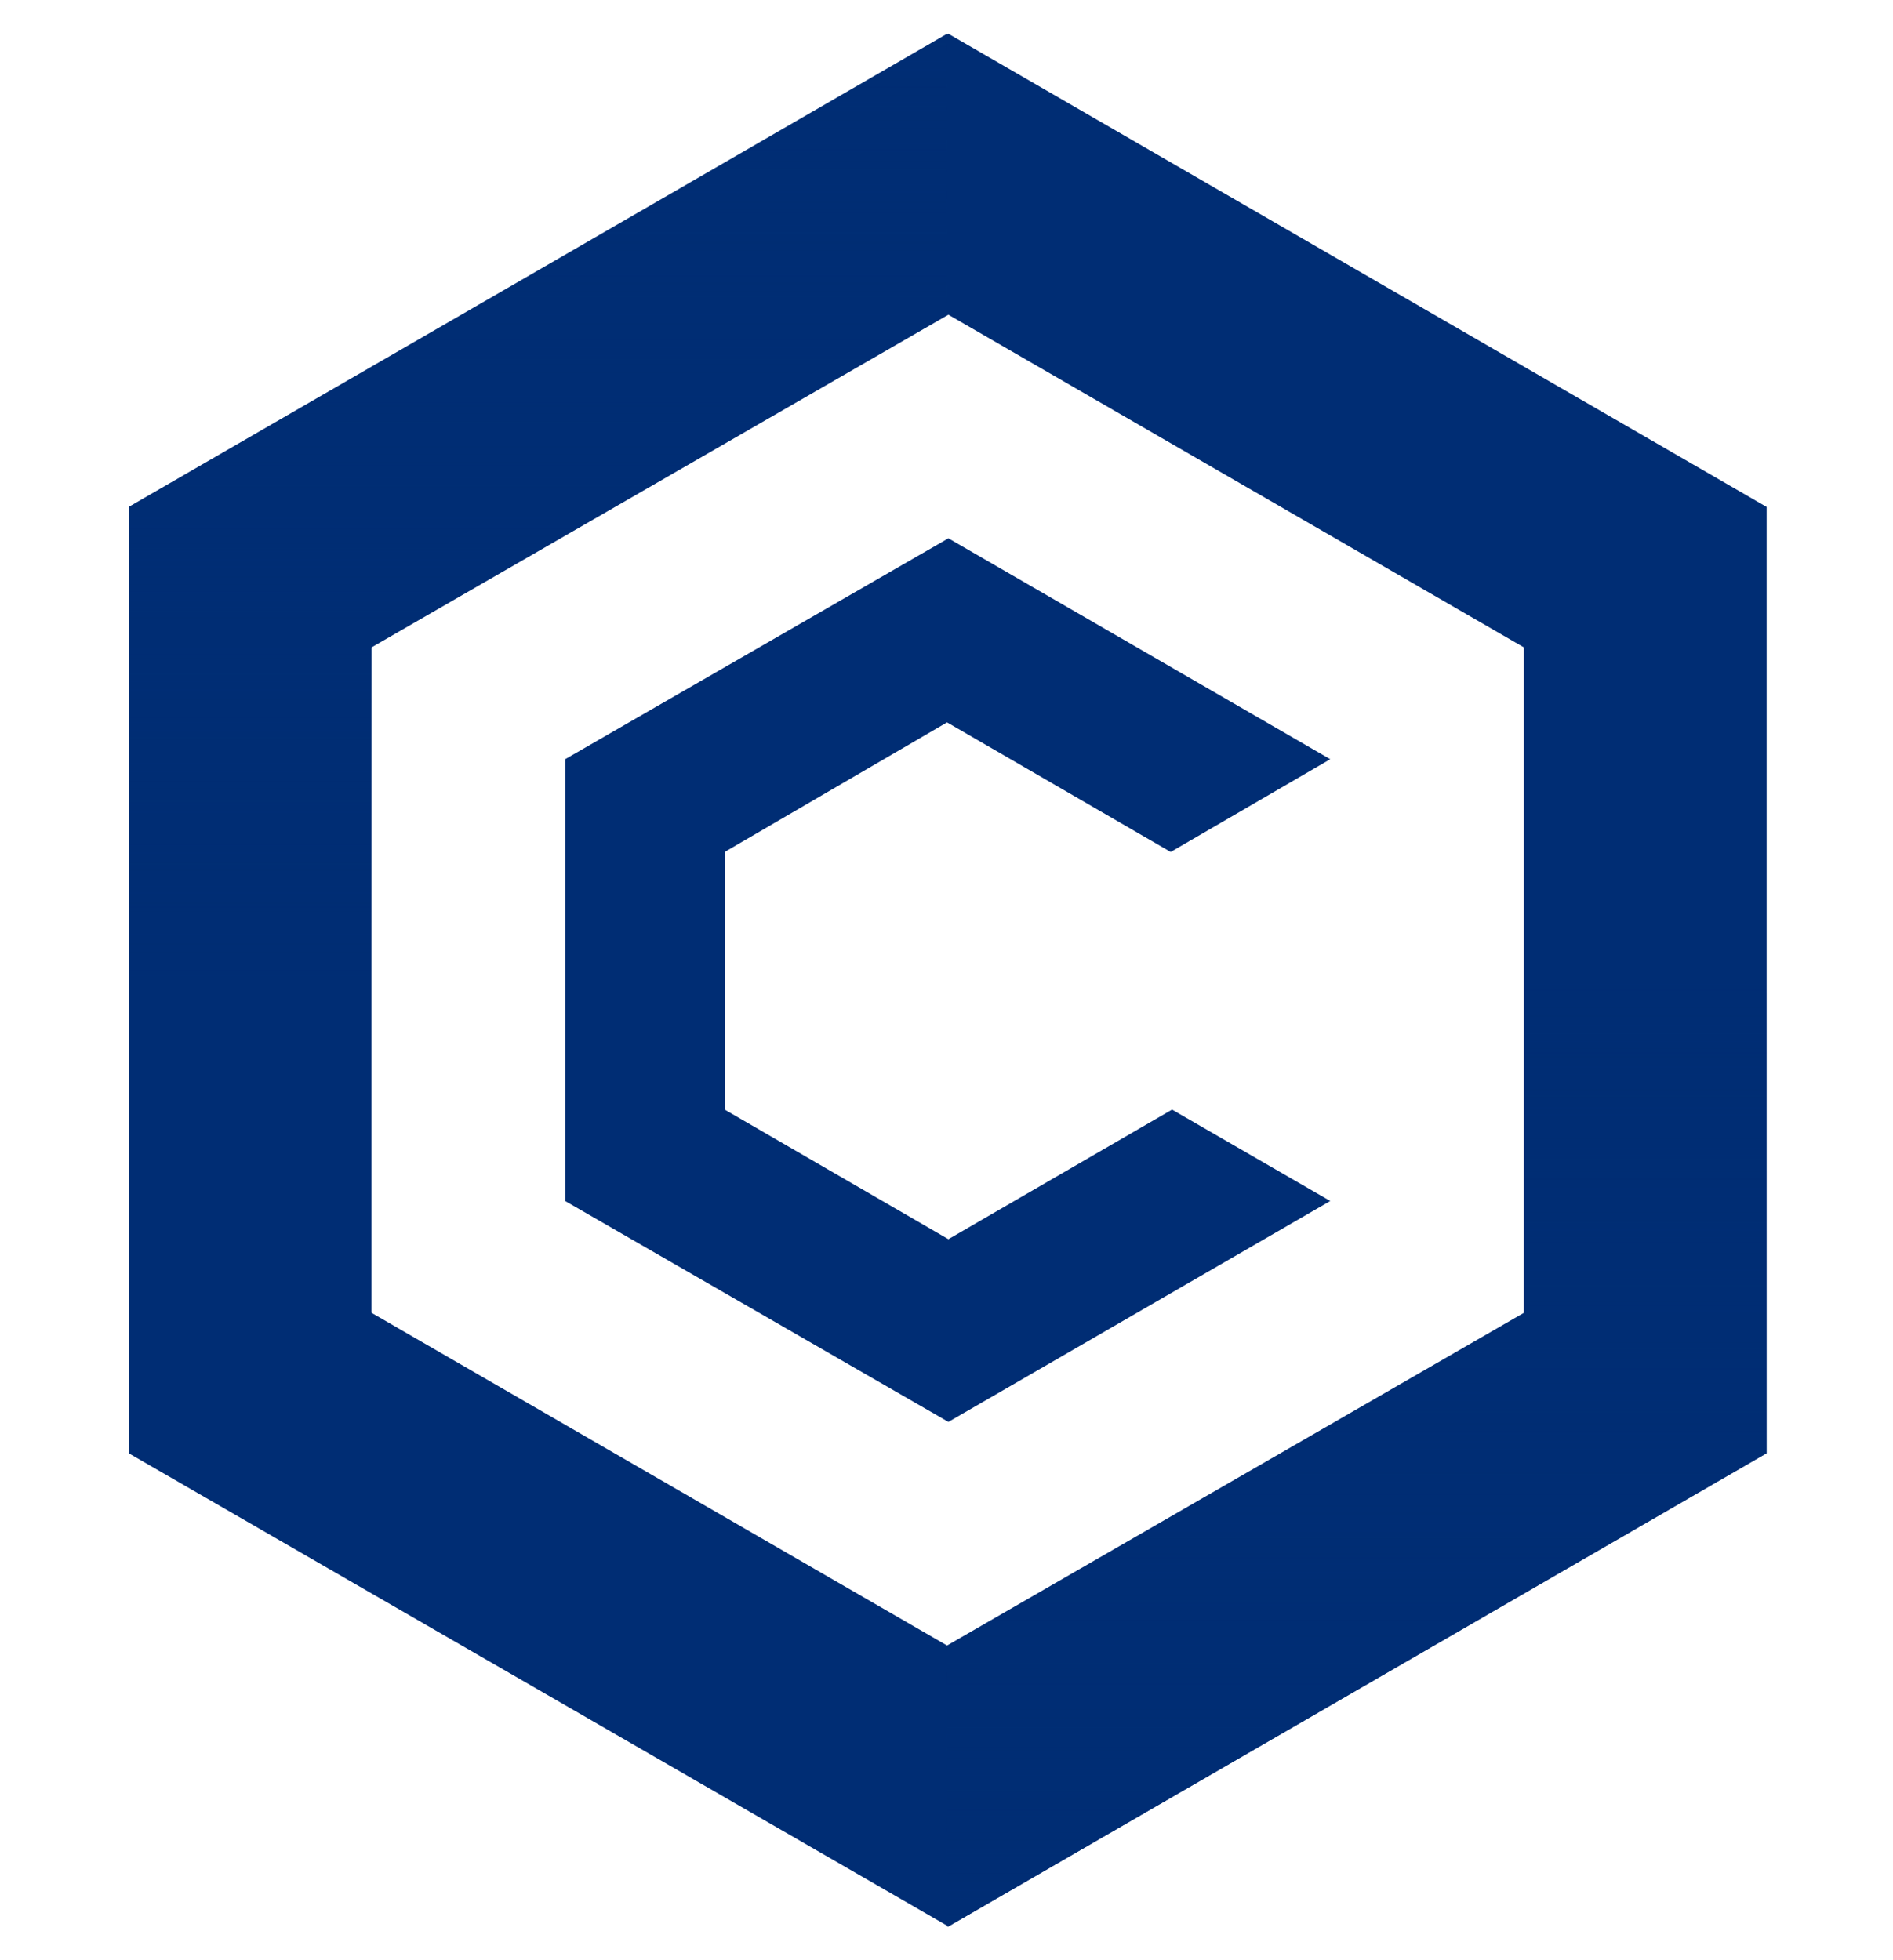 <svg width="28" height="29" viewBox="0 0 28 29" fill="none" xmlns="http://www.w3.org/2000/svg">
<g clip-path="url(#clip0_3681_16287)">
<path d="M14.028 0.5L1.904 7.5V21.5L14.028 28.5L26.131 21.5V7.5L14.028 0.5ZM22.541 19.422L14.008 24.344L5.495 19.422V9.578L14.028 4.656L22.541 9.578V19.422Z" fill="#002D74"/>
<path d="M14.028 28.5L26.131 21.5V7.5L14.028 0.5V4.656L22.541 9.578V19.442L14.008 24.365V28.5H14.028Z" fill="url(#paint0_linear_3681_16287)"/>
<path d="M14.008 0.5L1.904 7.5V21.5L14.008 28.5V24.344L5.495 19.422V9.558L14.008 4.656V0.5Z" fill="url(#paint1_linear_3681_16287)"/>
<path d="M19.676 17.768L14.028 21.036L8.359 17.768V11.232L14.028 7.964L19.676 11.232L17.316 12.604L14.008 10.687L10.719 12.604V16.416L14.028 18.333L17.336 16.416L19.676 17.768Z" fill="#002D74"/>
</g>
<defs>
<linearGradient id="paint0_linear_3681_16287" x1="14.044" y1="28.501" x2="14.044" y2="14.5" gradientUnits="userSpaceOnUse">
<stop stop-color="#002D74"/>
<stop offset="1" stop-color="#002D74" stop-opacity="0"/>
</linearGradient>
<linearGradient id="paint1_linear_3681_16287" x1="14.027" y1="0.5" x2="14.027" y2="14.5" gradientUnits="userSpaceOnUse">
<stop stop-color="#002D74"/>
<stop offset="1" stop-color="#002D74" stop-opacity="0"/>
</linearGradient>
<clipPath id="clip0_3681_16287">
<rect width="28" height="28" fill="white" transform="translate(0 0.5)"/>
</clipPath>
</defs>
</svg>
